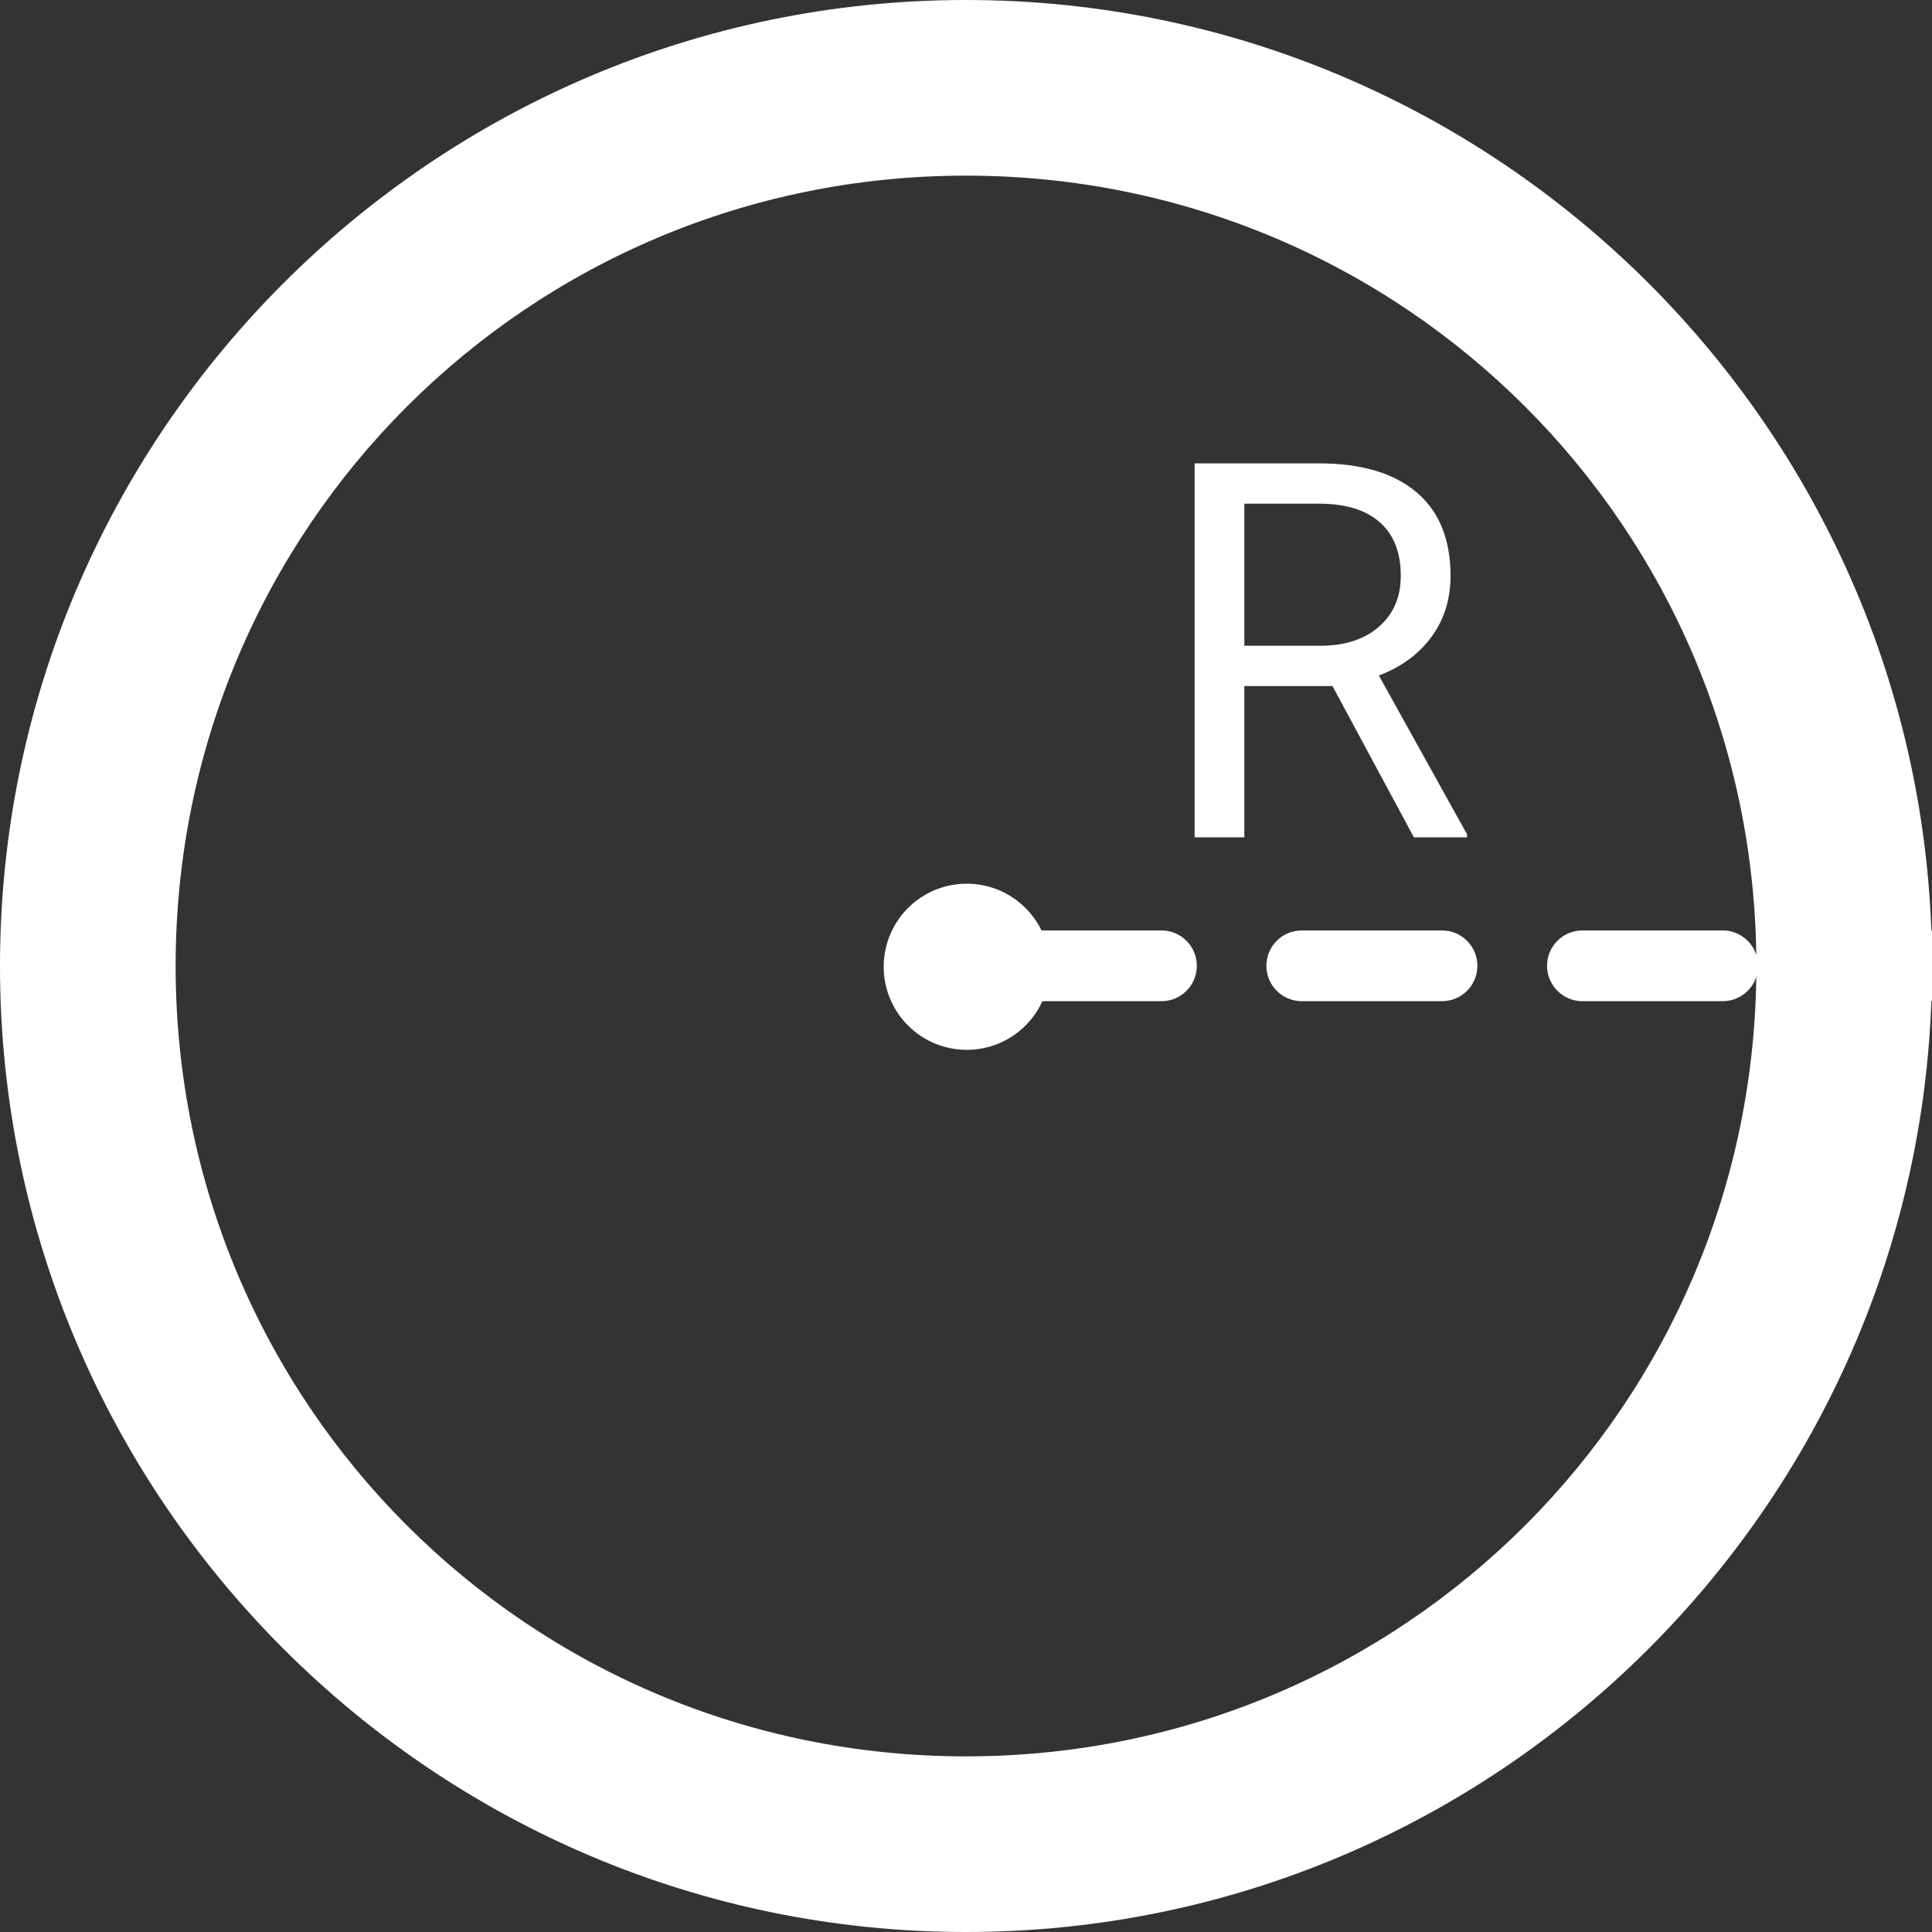 <svg xmlns="http://www.w3.org/2000/svg" xmlns:xlink="http://www.w3.org/1999/xlink" width="500" zoomAndPan="magnify" viewBox="0 0 375 375" height="500" preserveAspectRatio="xMidYMid meet" version="1.0"><rect x="0" y="0" width="375" height="375" fill="#333333" stroke="none"/><defs><clipPath id="820e2a3b8c"><path d="M 191 180 L 375 180 L 375 195 L 191 195 Z M 191 180 " clip-rule="nonzero"/></clipPath><clipPath id="bdee64ea4c"><path d="M 479.746 -104.75 L 771.957 187.461 L 479.746 479.676 L 187.535 187.461 Z M 479.746 -104.75 " clip-rule="nonzero"/></clipPath><clipPath id="dcc9c22fbc"><path d="M 479.746 -104.75 L 771.957 187.461 L 479.746 479.676 L 187.535 187.461 Z M 479.746 -104.75 " clip-rule="nonzero"/></clipPath><clipPath id="854bab9615"><path d="M 231 89.918 L 285 89.918 L 285 162.668 L 231 162.668 Z M 231 89.918 " clip-rule="nonzero"/></clipPath><clipPath id="be73b9d303"><path d="M 171.523 171.523 L 203.773 171.523 L 203.773 203.773 L 171.523 203.773 Z M 171.523 171.523 " clip-rule="nonzero"/></clipPath></defs><path fill="#ffffff" d="M 187.5 0 C 84.145 0 0 84.145 0 187.5 C 0 290.855 84.145 375 187.5 375 C 290.855 375 375 290.855 375 187.5 C 375 84.145 290.855 0 187.5 0 Z M 187.5 34.09 C 272.43 34.09 340.91 102.57 340.91 187.5 C 340.91 272.43 272.43 340.91 187.5 340.91 C 102.57 340.91 34.09 272.43 34.09 187.5 C 34.09 102.57 102.57 34.09 187.5 34.09 Z M 187.5 34.09 " fill-opacity="1" fill-rule="nonzero"/><g clip-path="url(#820e2a3b8c)"><g clip-path="url(#bdee64ea4c)"><g clip-path="url(#dcc9c22fbc)"><path fill="#ffffff" d="M 766.133 182.609 C 764.891 181.367 763.176 180.598 761.281 180.598 L 742.812 180.598 C 739.016 180.598 735.949 183.668 735.949 187.461 C 735.949 189.355 736.715 191.074 737.957 192.316 C 739.199 193.559 740.91 194.328 742.812 194.328 L 761.281 194.328 C 765.074 194.328 768.145 191.258 768.145 187.461 C 768.145 185.566 767.375 183.852 766.133 182.609 Z M 720.438 182.609 C 719.195 181.367 717.48 180.598 715.582 180.598 L 688.355 180.598 C 684.559 180.598 681.492 183.668 681.492 187.461 C 681.492 189.355 682.258 191.074 683.5 192.316 C 684.746 193.559 686.461 194.328 688.355 194.328 L 715.582 194.328 C 719.379 194.328 722.449 191.258 722.449 187.461 C 722.449 185.566 721.68 183.852 720.438 182.609 Z M 665.98 182.609 C 664.742 181.367 663.027 180.598 661.129 180.598 L 633.898 180.598 C 630.105 180.598 627.035 183.668 627.035 187.461 C 627.035 189.355 627.805 191.074 629.047 192.316 C 630.289 193.559 632.008 194.328 633.898 194.328 L 661.129 194.328 C 664.922 194.328 667.992 191.258 667.992 187.461 C 667.992 185.566 667.223 183.852 665.98 182.609 Z M 611.516 182.598 C 610.273 181.359 608.551 180.598 606.652 180.598 L 579.426 180.598 C 575.629 180.598 572.562 183.668 572.562 187.461 C 572.562 189.355 573.328 191.074 574.57 192.316 C 575.809 193.555 577.523 194.328 579.426 194.328 L 606.652 194.328 C 610.449 194.328 613.516 191.258 613.516 187.461 C 613.516 185.566 612.758 183.84 611.516 182.598 Z M 557.07 182.609 C 555.828 181.367 554.113 180.598 552.215 180.598 L 524.969 180.598 C 521.172 180.598 518.105 183.668 518.105 187.461 C 518.105 189.355 518.871 191.074 520.113 192.316 C 521.355 193.559 523.074 194.328 524.969 194.328 L 552.215 194.328 C 556.012 194.328 559.078 191.258 559.078 187.461 C 559.078 185.566 558.312 183.852 557.07 182.609 Z M 502.594 182.609 C 501.352 181.367 499.641 180.598 497.742 180.598 L 470.512 180.598 C 466.719 180.598 463.648 183.668 463.648 187.461 C 463.648 189.355 464.418 191.074 465.66 192.316 C 466.902 193.559 468.613 194.332 470.512 194.328 L 497.742 194.328 C 501.535 194.328 504.605 191.258 504.605 187.461 C 504.605 185.566 503.836 183.852 502.594 182.609 Z M 448.129 182.598 C 446.887 181.359 445.164 180.598 443.266 180.598 L 416.039 180.598 C 412.242 180.598 409.176 183.668 409.176 187.461 C 409.176 189.355 409.941 191.074 411.184 192.316 C 412.426 193.559 414.145 194.328 416.039 194.328 L 443.266 194.328 C 447.062 194.328 450.129 191.258 450.129 187.461 C 450.129 185.566 449.371 183.84 448.129 182.598 Z M 393.684 182.609 C 392.441 181.367 390.727 180.598 388.828 180.598 L 361.582 180.598 C 357.785 180.598 354.719 183.668 354.719 187.461 C 354.719 189.355 355.484 191.074 356.727 192.316 C 357.969 193.559 359.688 194.328 361.582 194.328 L 388.828 194.328 C 392.625 194.328 395.691 191.258 395.691 187.461 C 395.691 185.566 394.926 183.852 393.684 182.609 Z M 339.227 182.609 C 337.984 181.367 336.27 180.598 334.371 180.598 L 307.145 180.598 C 303.348 180.598 300.281 183.668 300.281 187.461 C 300.281 189.355 301.047 191.074 302.289 192.316 C 303.535 193.559 305.242 194.328 307.145 194.328 L 334.371 194.328 C 338.168 194.328 341.238 191.258 341.238 187.461 C 341.238 185.566 340.469 183.852 339.227 182.609 Z M 284.75 182.609 C 283.512 181.367 281.797 180.598 279.898 180.598 L 252.668 180.598 C 248.875 180.598 245.805 183.668 245.805 187.461 C 245.805 189.355 246.574 191.074 247.816 192.316 C 249.059 193.559 250.777 194.328 252.668 194.328 L 279.898 194.328 C 283.695 194.328 286.762 191.258 286.762 187.461 C 286.762 185.566 285.992 183.852 284.75 182.609 Z M 230.297 182.609 C 229.055 181.367 227.34 180.598 225.441 180.598 L 198.215 180.598 C 194.418 180.598 191.352 183.668 191.352 187.461 C 191.352 189.355 192.117 191.074 193.359 192.316 C 194.602 193.559 196.32 194.328 198.215 194.328 L 225.441 194.328 C 229.238 194.328 232.305 191.258 232.305 187.461 C 232.305 185.566 231.539 183.852 230.297 182.609 Z M 230.297 182.609 " fill-opacity="1" fill-rule="nonzero"/></g></g></g><g clip-path="url(#854bab9615)"><path fill="#ffffff" d="M 258.633 133.164 L 241.523 133.164 L 241.523 162.527 L 231.871 162.527 L 231.871 89.938 L 255.984 89.938 C 264.188 89.938 270.5 91.797 274.918 95.52 C 279.336 99.246 281.547 104.66 281.547 111.777 C 281.547 116.297 280.316 120.234 277.867 123.594 C 275.414 126.949 272.004 129.457 267.637 131.117 L 284.742 161.926 L 284.742 162.527 L 274.438 162.527 Z M 241.523 125.336 L 256.285 125.336 C 261.051 125.336 264.844 124.102 267.664 121.637 C 270.48 119.172 271.891 115.875 271.891 111.75 C 271.891 107.258 270.551 103.809 267.863 101.414 C 265.176 99.016 261.301 97.797 256.234 97.762 L 241.523 97.762 Z M 241.523 125.336 " fill-opacity="1" fill-rule="nonzero"/></g><g clip-path="url(#be73b9d303)"><path fill="#ffffff" d="M 187.648 171.523 C 178.742 171.523 171.523 178.742 171.523 187.648 C 171.523 196.555 178.742 203.773 187.648 203.773 C 196.555 203.773 203.773 196.555 203.773 187.648 C 203.773 178.742 196.555 171.523 187.648 171.523 " fill-opacity="1" fill-rule="nonzero"/></g></svg>
